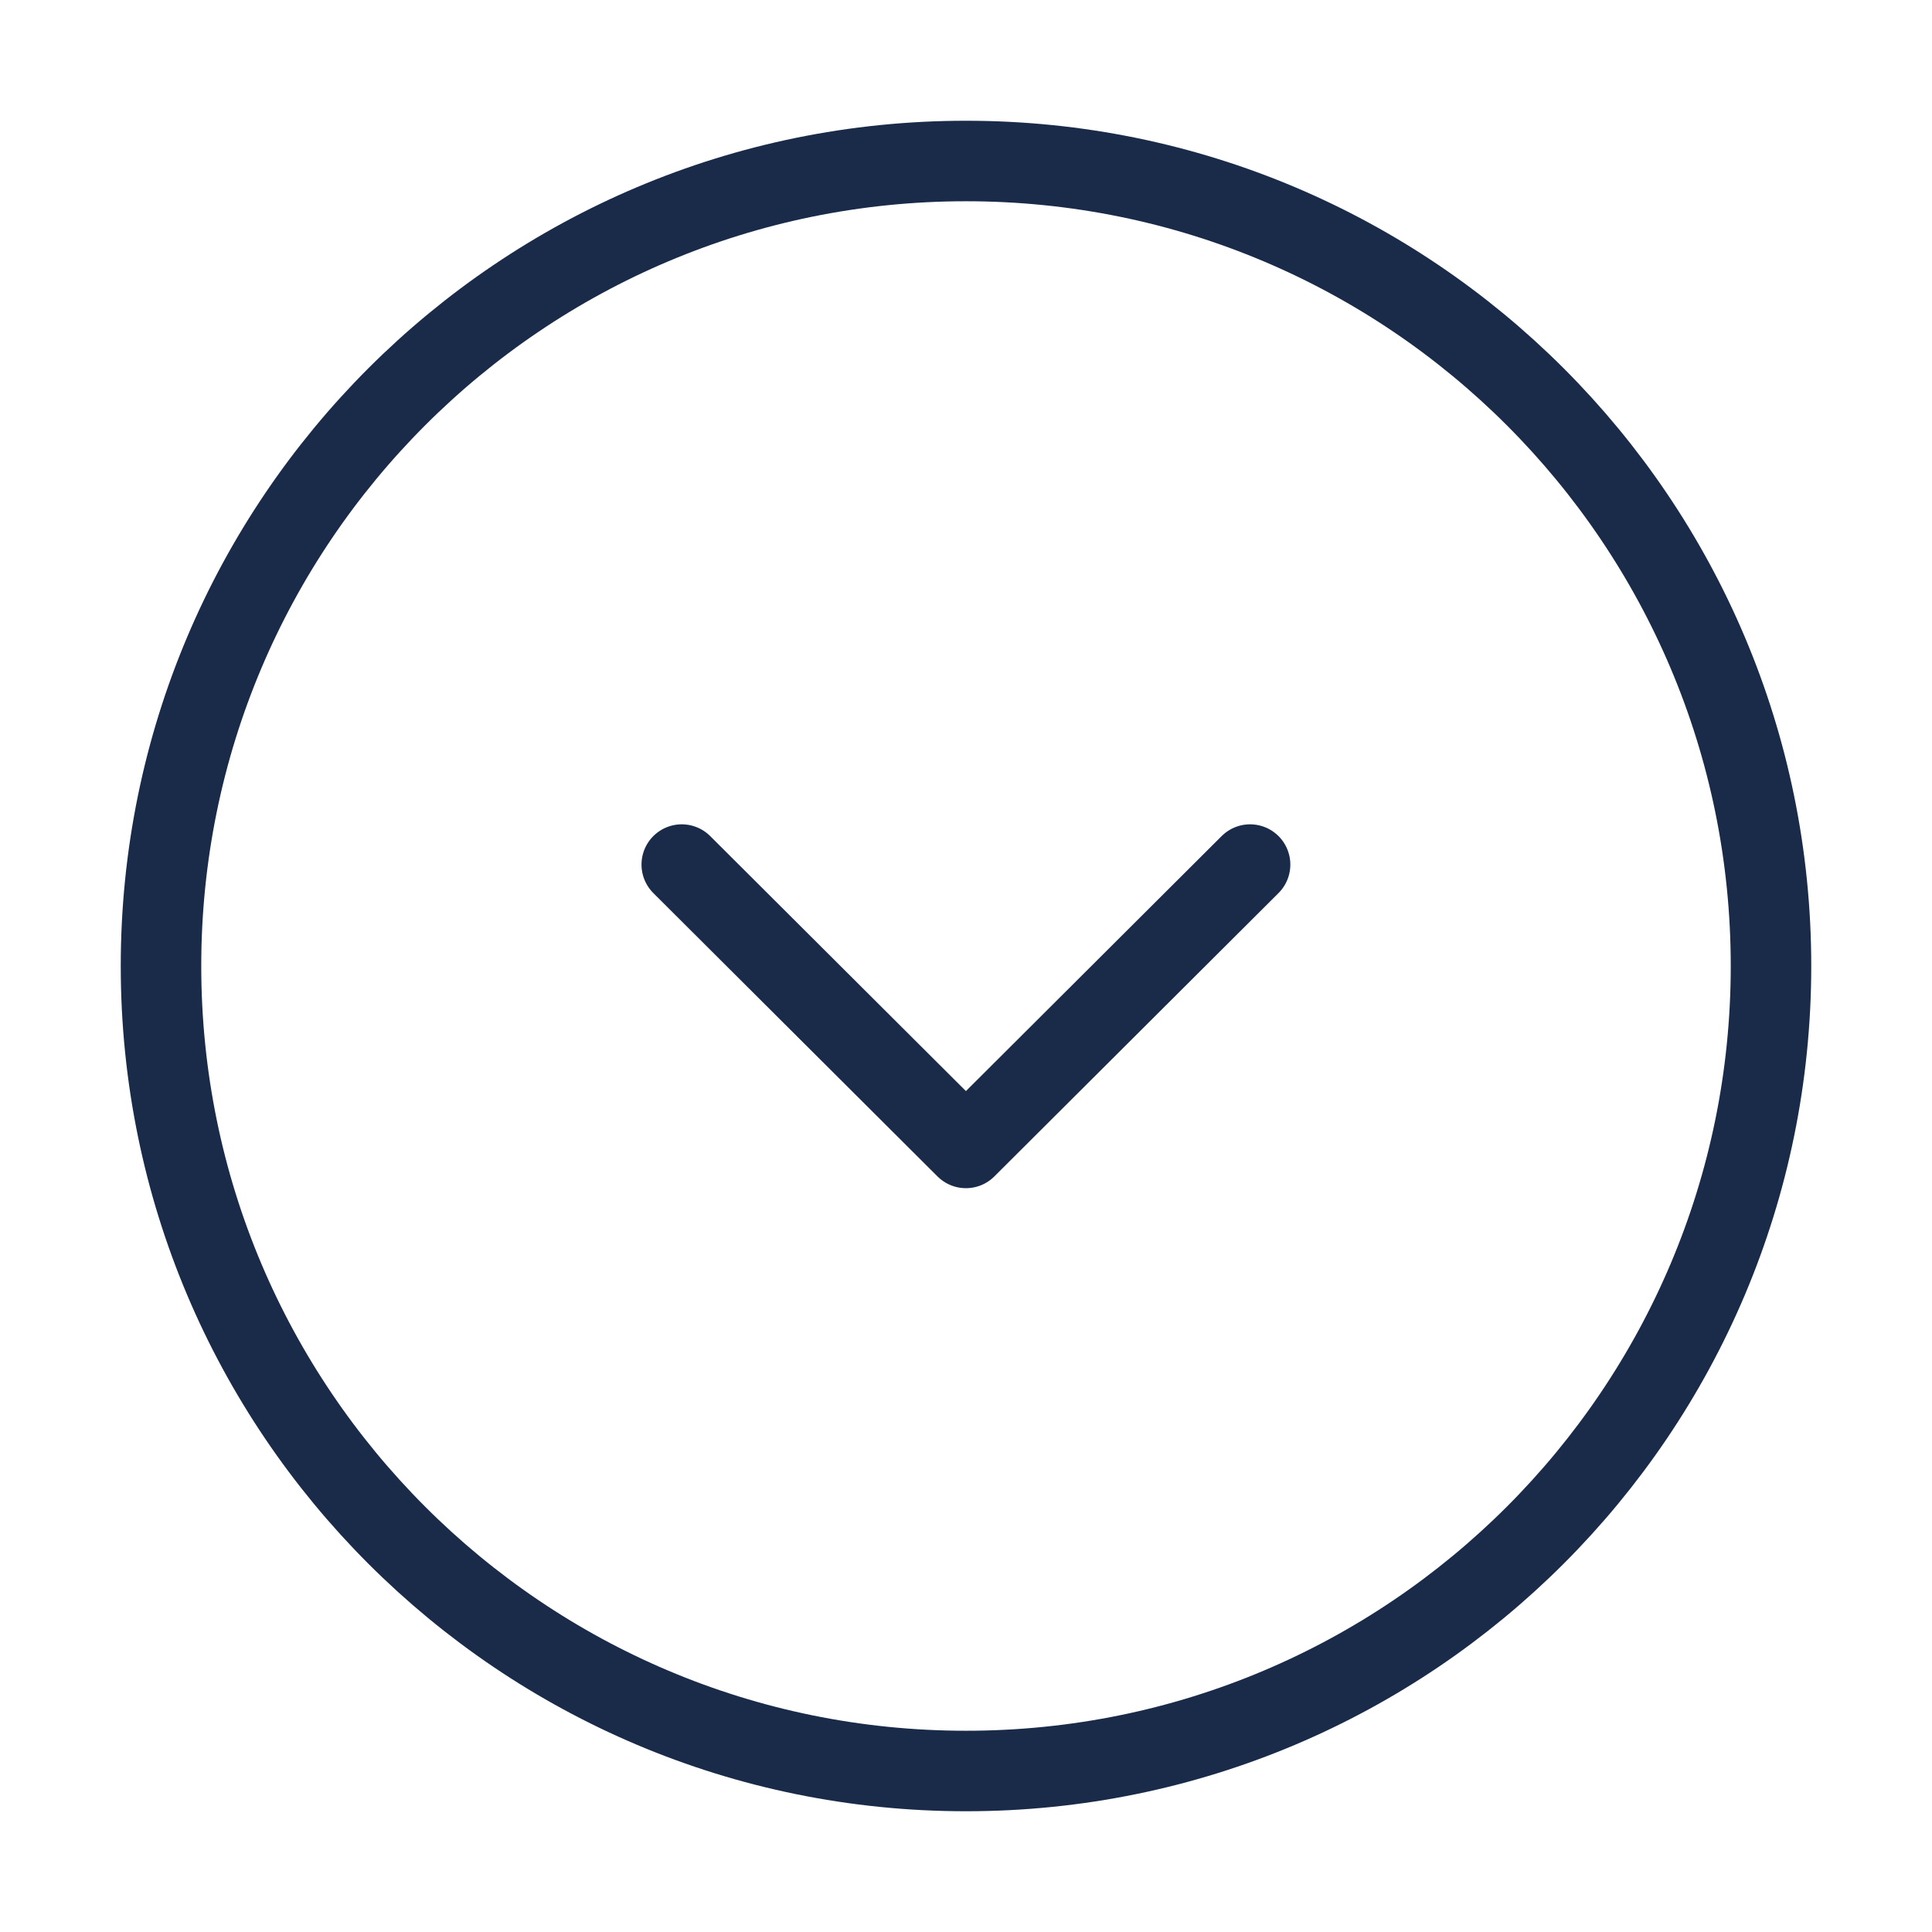 <svg width="24" height="24" viewBox="0 0 24 24" fill="none" xmlns="http://www.w3.org/2000/svg">
<path d="M12 22C17.523 22 22 17.523 22 12C22 6.477 17.523 2 12 2C6.477 2 2 6.477 2 12C2 17.523 6.477 22 12 22Z" stroke="#1A2A49" stroke-miterlimit="10" stroke-linecap="round" stroke-linejoin="round"/>
<path d="M8.469 10.74L11.999 14.26L15.529 10.74" stroke="#1A2A49" stroke-linecap="round" stroke-linejoin="round"/>
</svg>
